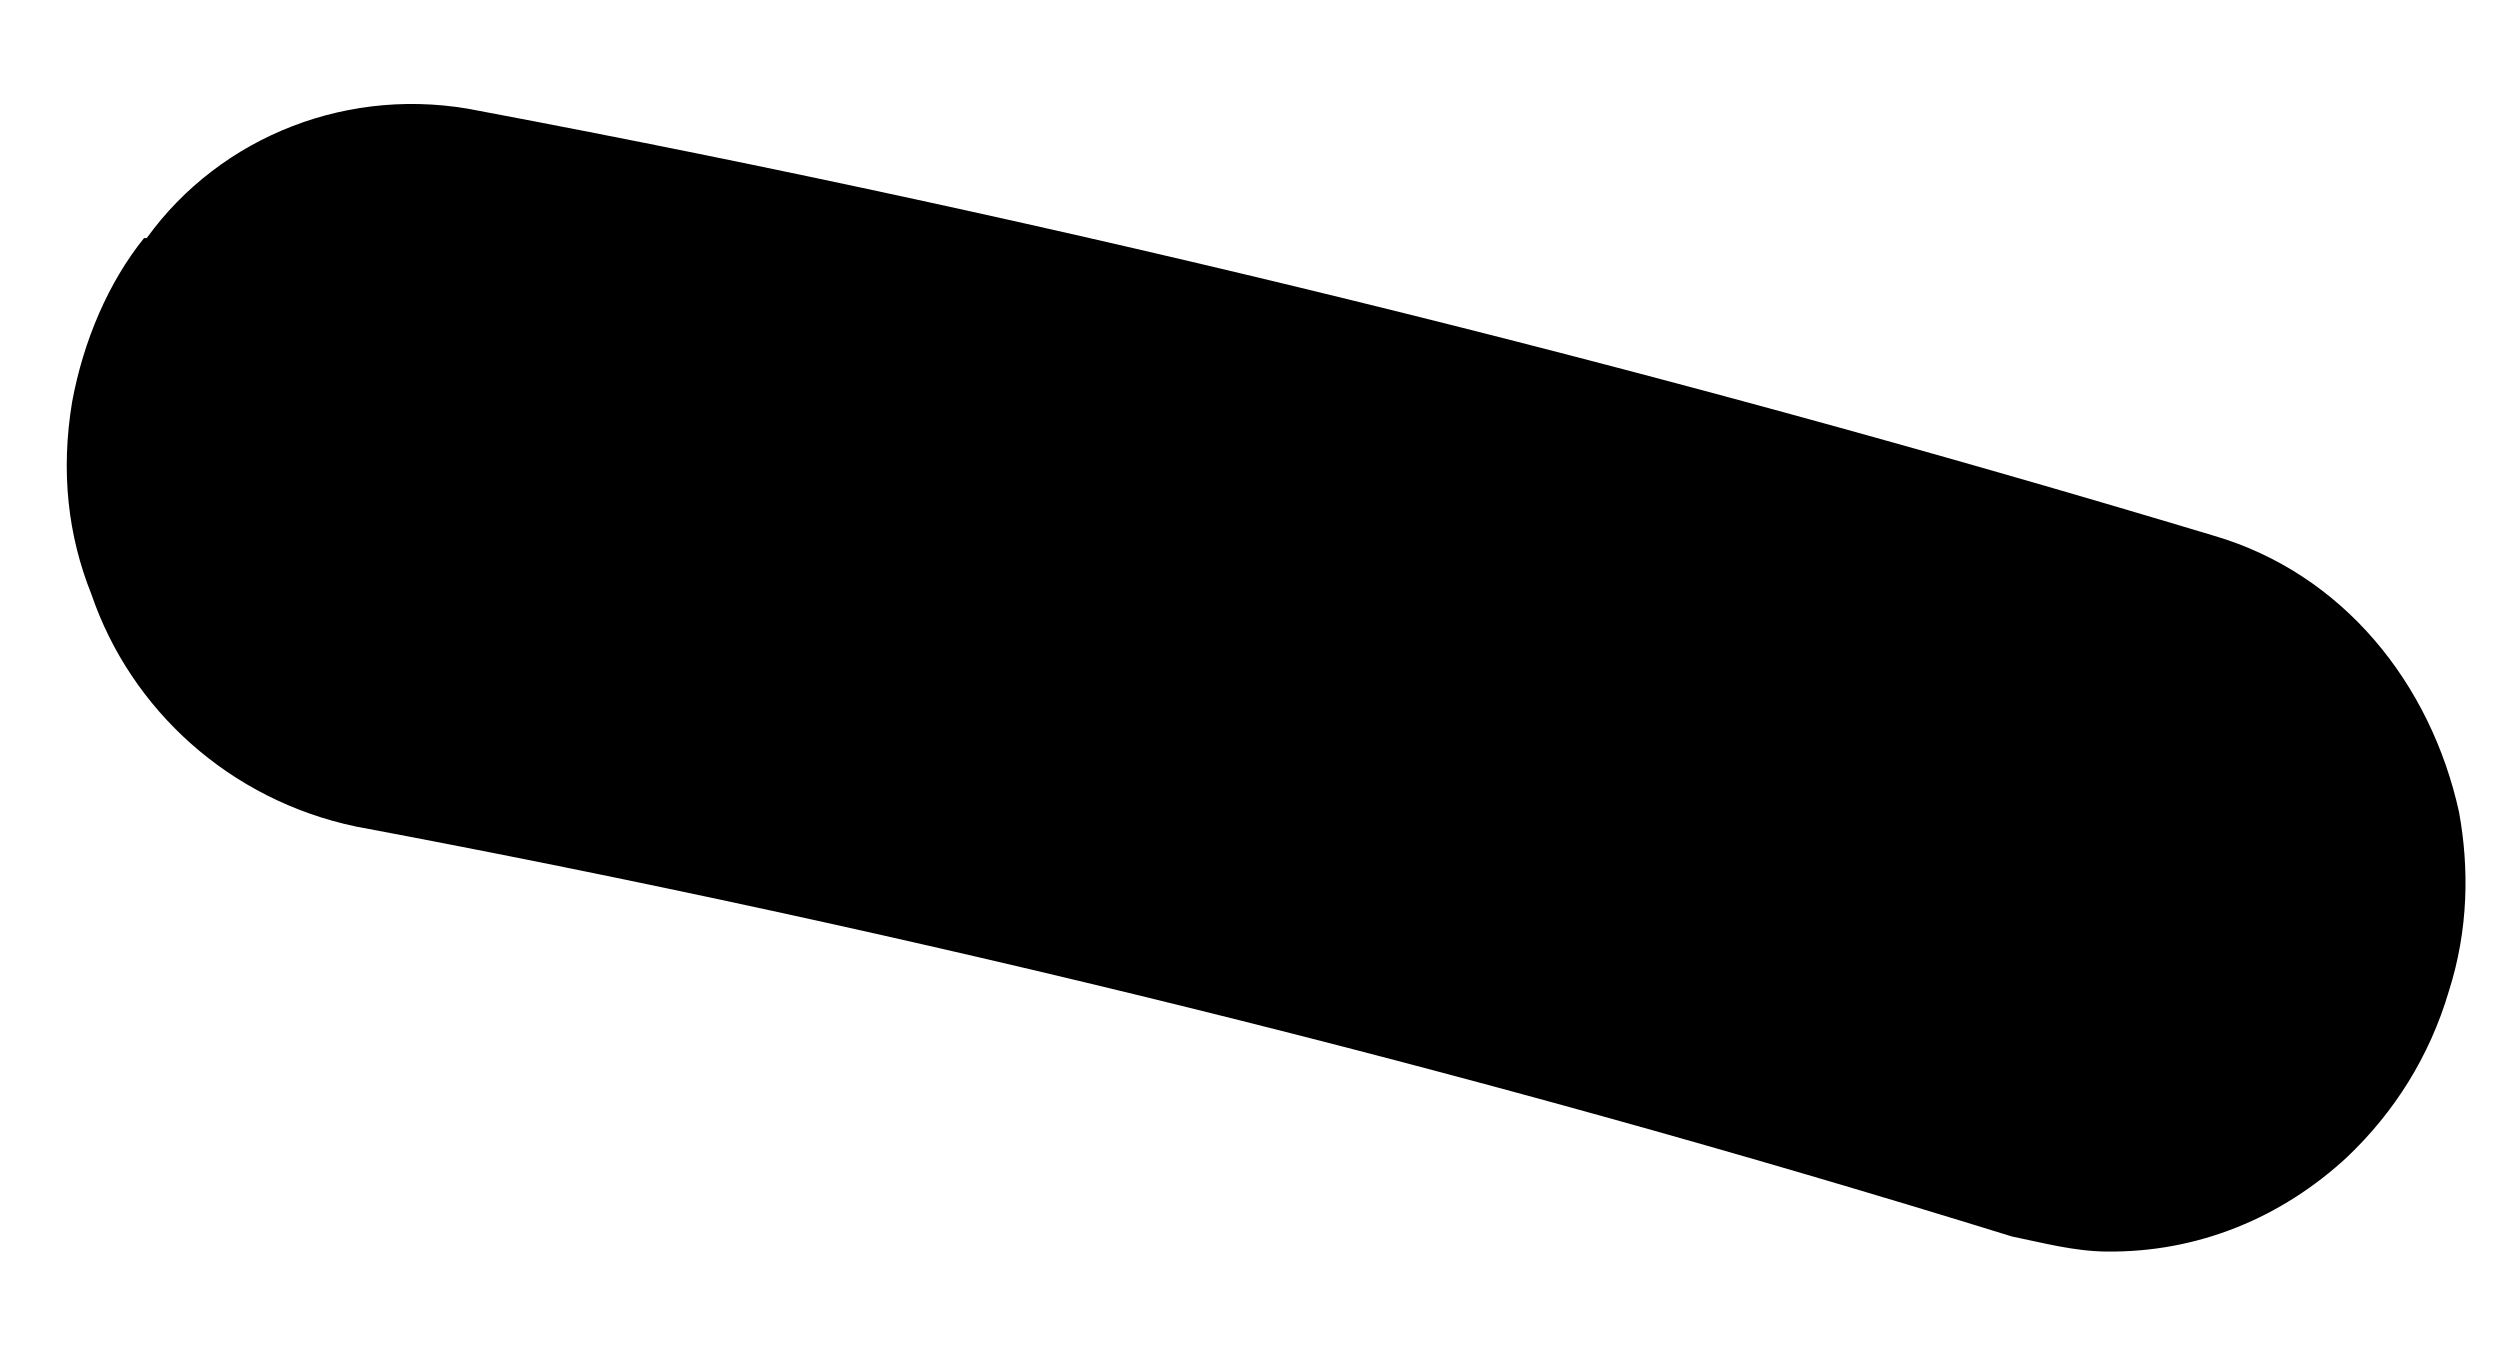 <?xml version="1.0" encoding="UTF-8" standalone="no"?><svg width='13' height='7' viewBox='0 0 13 7' fill='none' xmlns='http://www.w3.org/2000/svg'>
<path d='M12.735 5.151C12.633 5.498 12.447 5.786 12.207 6.015C11.867 6.331 11.43 6.514 10.953 6.508C10.785 6.507 10.617 6.461 10.463 6.43C7.641 5.556 4.733 4.839 1.851 4.298C1.193 4.16 0.68 3.689 0.476 3.092C0.353 2.786 0.315 2.452 0.375 2.09C0.434 1.771 0.564 1.468 0.749 1.238L0.763 1.238C1.147 0.706 1.823 0.438 2.495 0.577C5.531 1.149 8.551 1.895 11.513 2.786C12.184 2.983 12.64 3.554 12.787 4.223C12.84 4.514 12.836 4.833 12.735 5.151Z' fill='black'/>
</svg>
